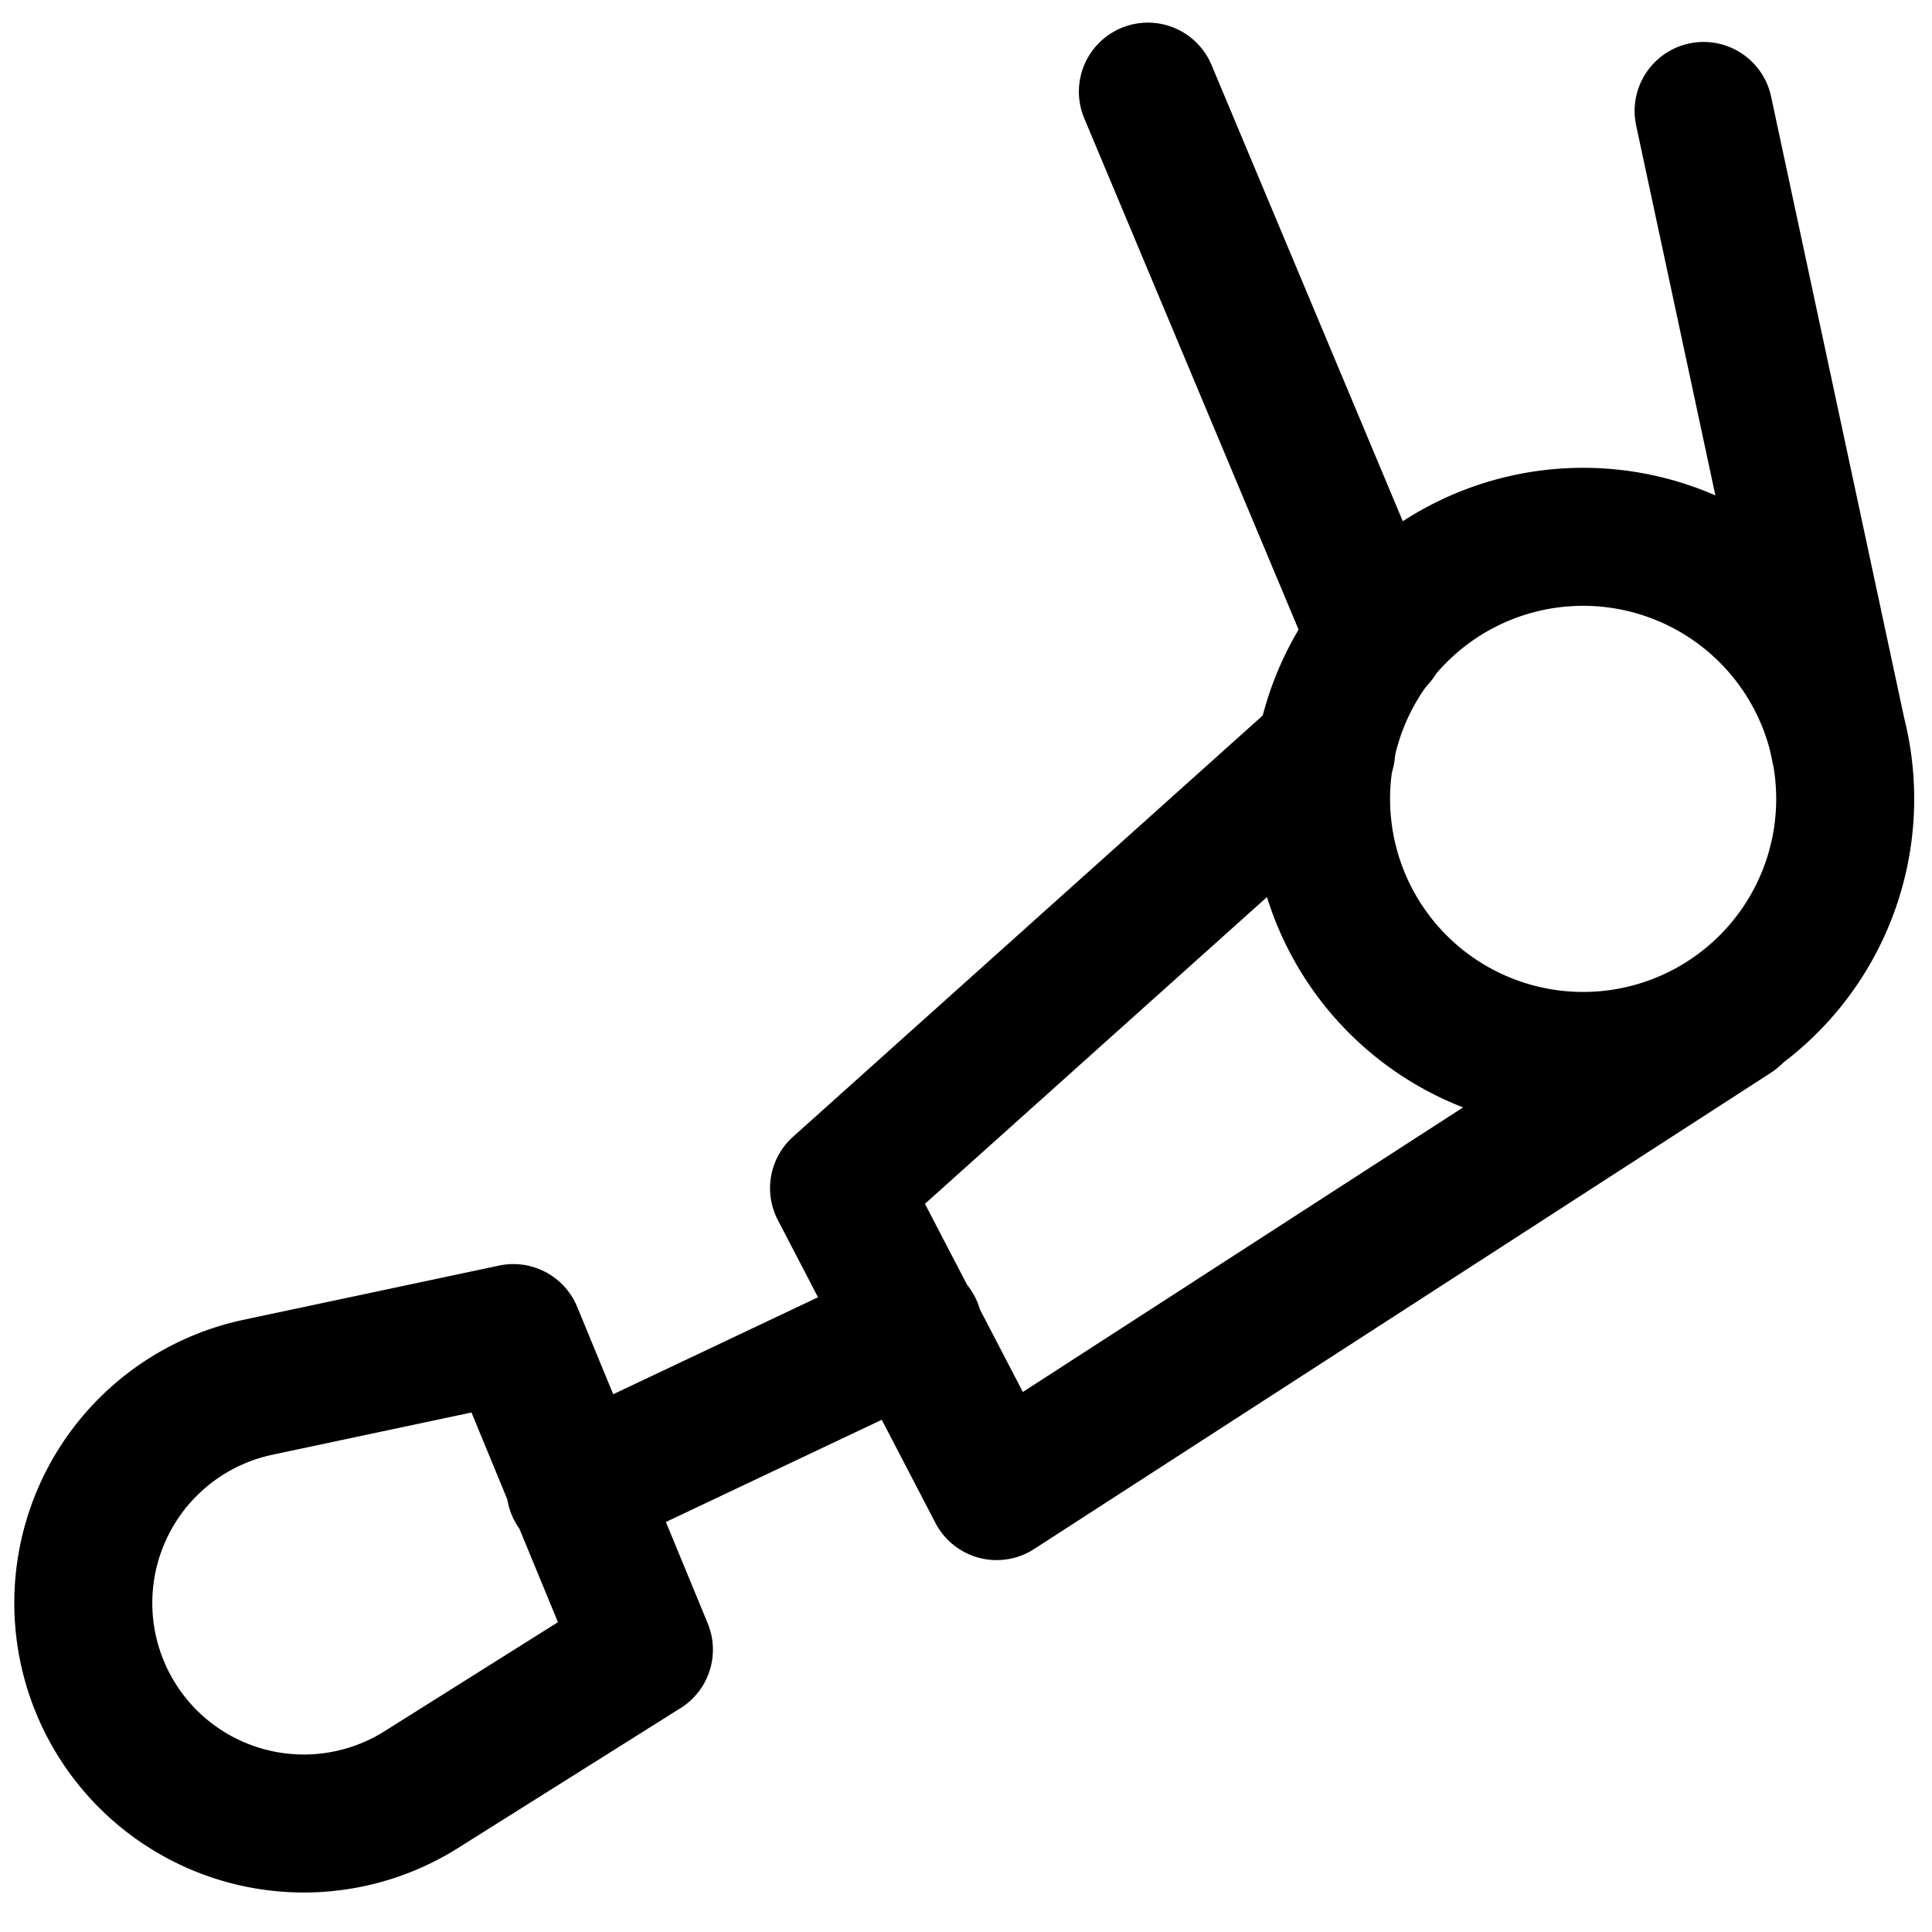 <svg focusable="false" xmlns="http://www.w3.org/2000/svg" fill="none" role="img" aria-label="Icon" viewBox="0 0 14 14">
  <g stroke="currentColor" stroke-linecap="round" stroke-linejoin="round">
    <path d="M4.666 11.954 3.72 9.66l-1.852.393A1.598 1.598 0 1 0 3.05 12.97zM8.318.664l1.66 3.96m-.368.82L6.08 8.61l1.142 2.195 5.34-3.452M4.17 10.786l2.45-1.16"/>
    <path d="M9.573 5.789a1.899 1.899 0 1 0 3.798 0 1.899 1.899 0 1 0-3.798 0m3.77-.325-.998-4.66"/>
  </g>
</svg>
